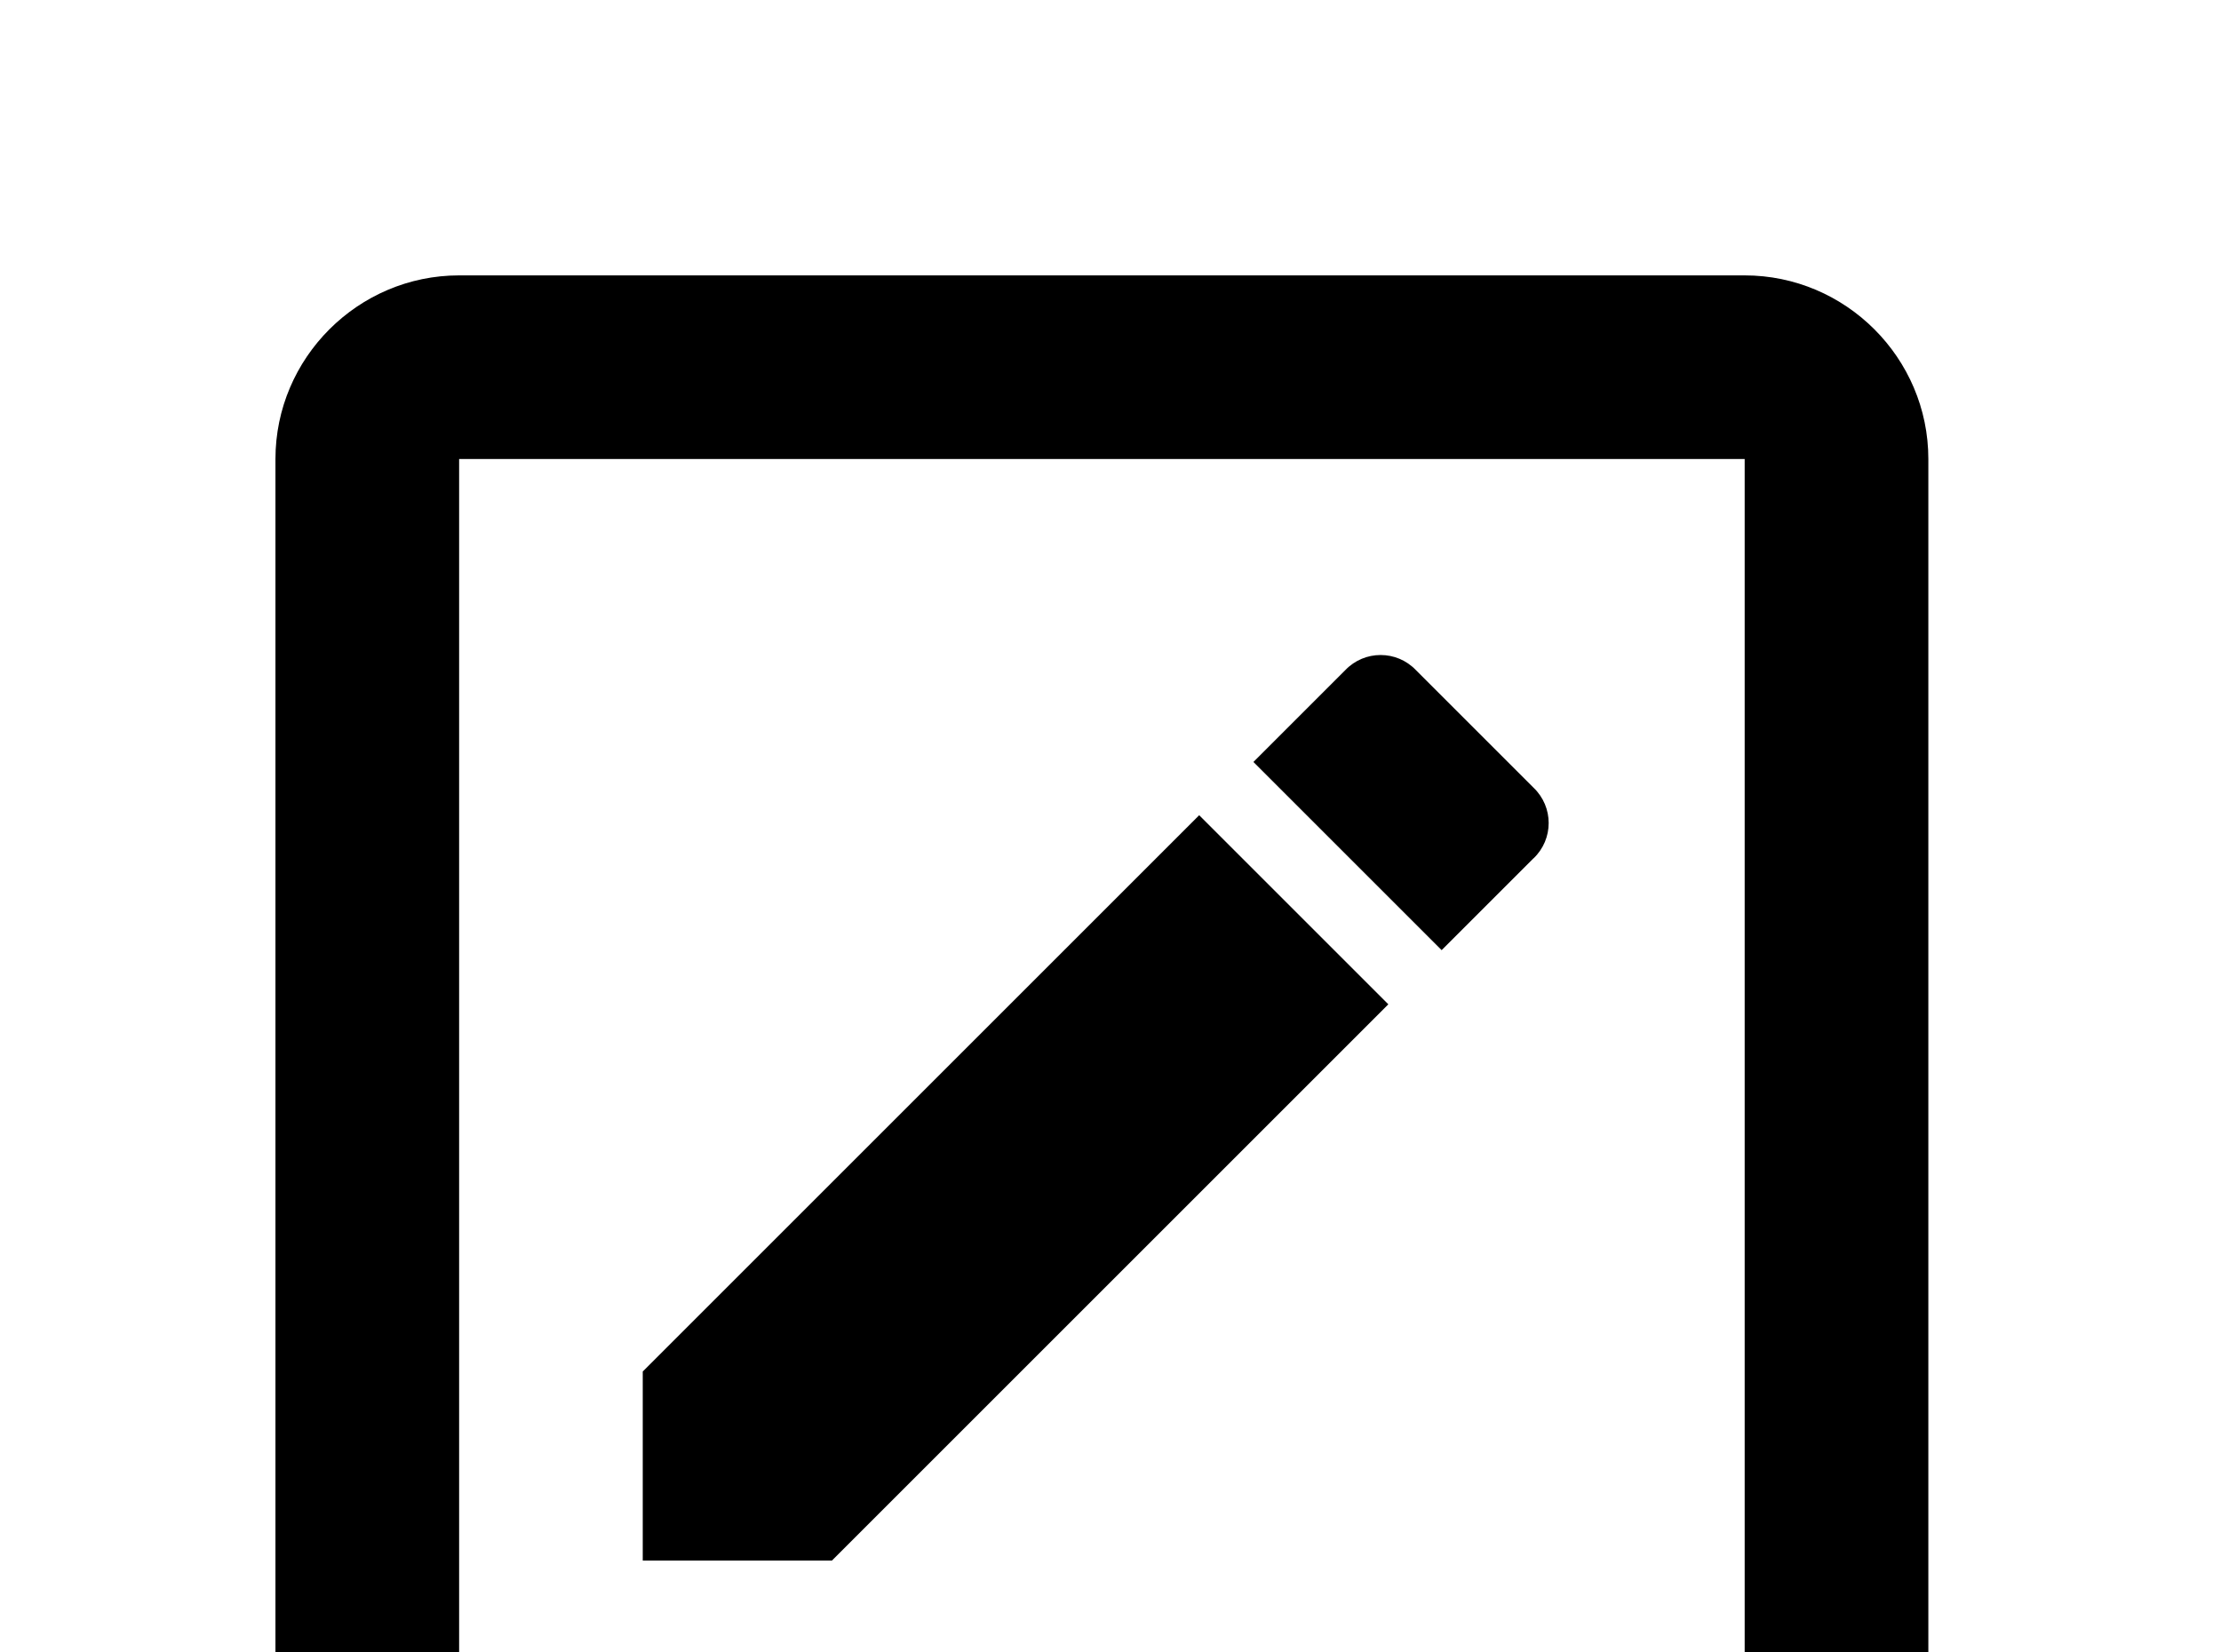 <!-- Generated by IcoMoon.io -->
<svg version="1.1" xmlns="http://www.w3.org/2000/svg" width="43" height="32" viewBox="0 0 43 32">
<title>pencil-box-outline</title>
<path d="M33.778 33.778v-24.889h-24.889v24.889h24.889M33.778 5.333c1.956 0 3.556 1.6 3.556 3.556v24.889c0 1.973-1.6 3.556-3.556 3.556h-24.889c-1.956 0-3.556-1.6-3.556-3.556v-24.889c0-1.956 1.6-3.556 3.556-3.556h24.889M29.689 16.622l-1.778 1.778-3.644-3.644 1.778-1.778c0.373-0.391 0.996-0.391 1.369 0l2.276 2.276c0.391 0.373 0.391 0.996 0 1.369M12.444 26.56l10.773-10.773 3.662 3.662-10.773 10.773h-3.662v-3.662z"></path>
</svg>
